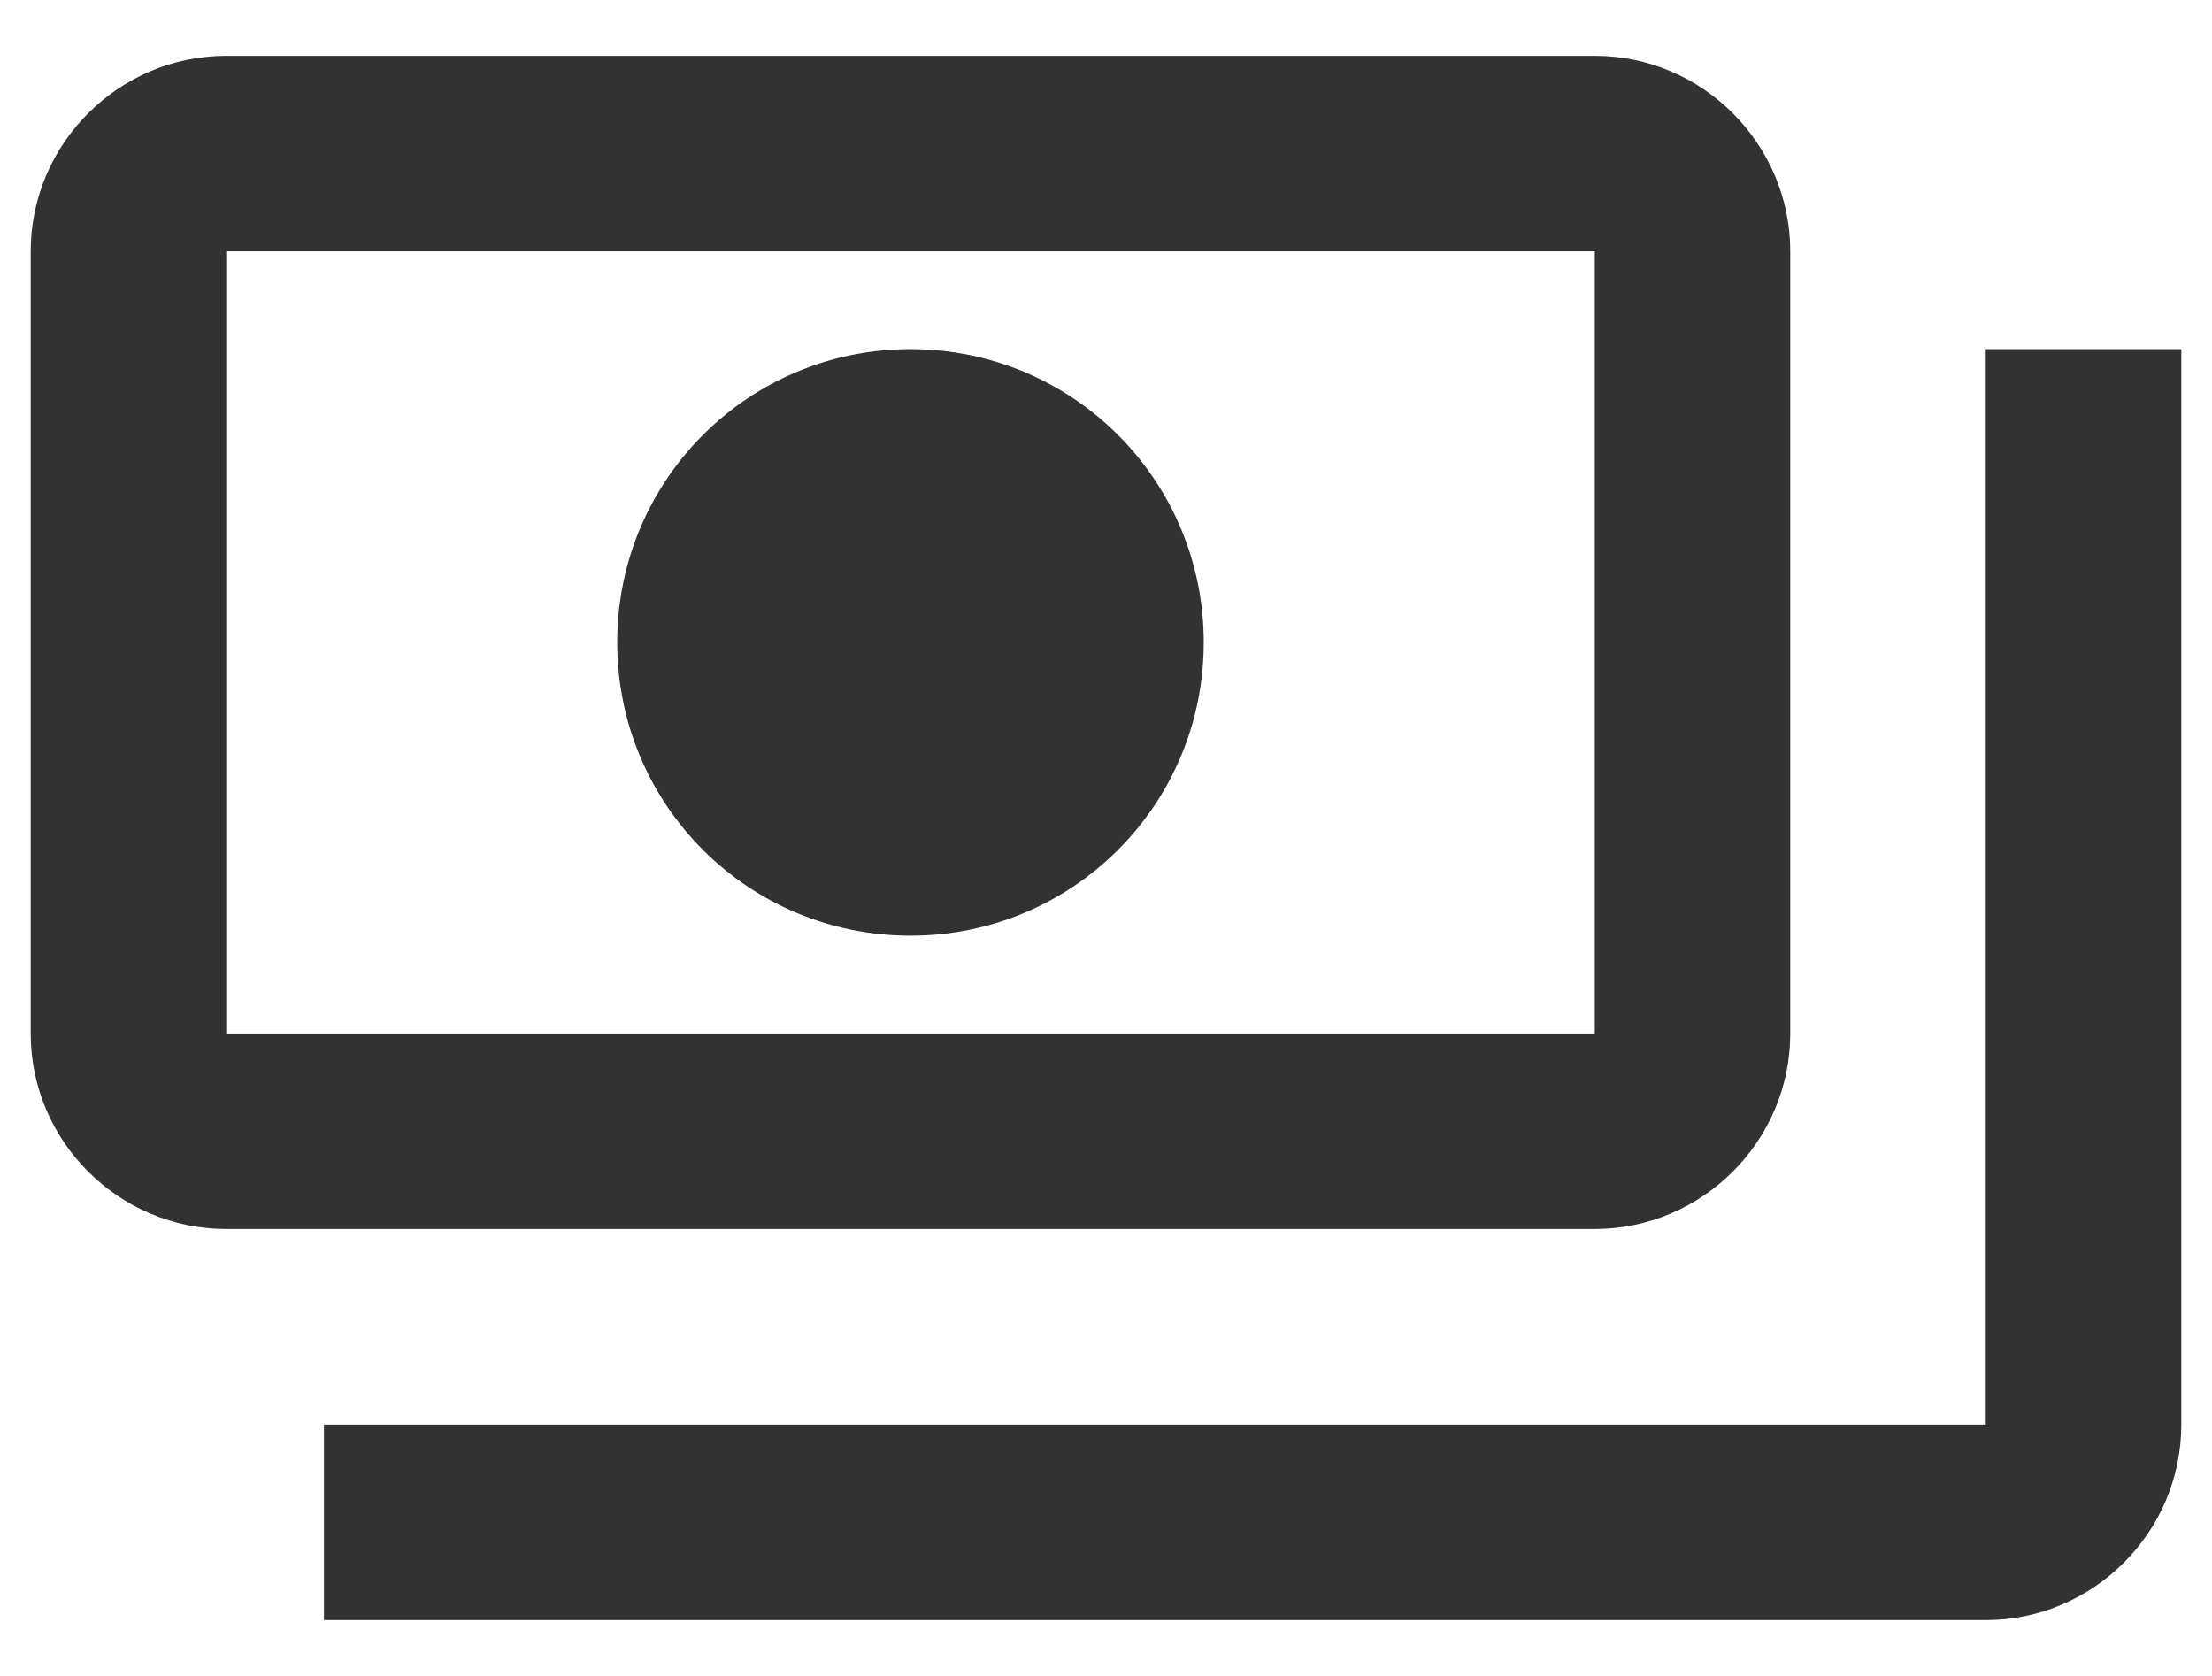 <svg width="33" height="25" viewBox="0 0 33 25" fill="none" xmlns="http://www.w3.org/2000/svg">
<path d="M26.708 15.417V3.75C26.708 2.146 25.396 0.833 23.792 0.833H3.375C1.771 0.833 0.458 2.146 0.458 3.75V15.417C0.458 17.021 1.771 18.333 3.375 18.333H23.792C25.396 18.333 26.708 17.021 26.708 15.417ZM23.792 15.417H3.375V3.75H23.792V15.417ZM13.583 5.208C11.162 5.208 9.208 7.162 9.208 9.583C9.208 12.004 11.162 13.958 13.583 13.958C16.004 13.958 17.958 12.004 17.958 9.583C17.958 7.162 16.004 5.208 13.583 5.208ZM32.542 5.208V21.25C32.542 22.854 31.229 24.167 29.625 24.167H4.833C4.833 22.708 4.833 22.854 4.833 21.25H29.625V5.208C31.229 5.208 31.083 5.208 32.542 5.208Z" fill="#323232"/>
</svg>
